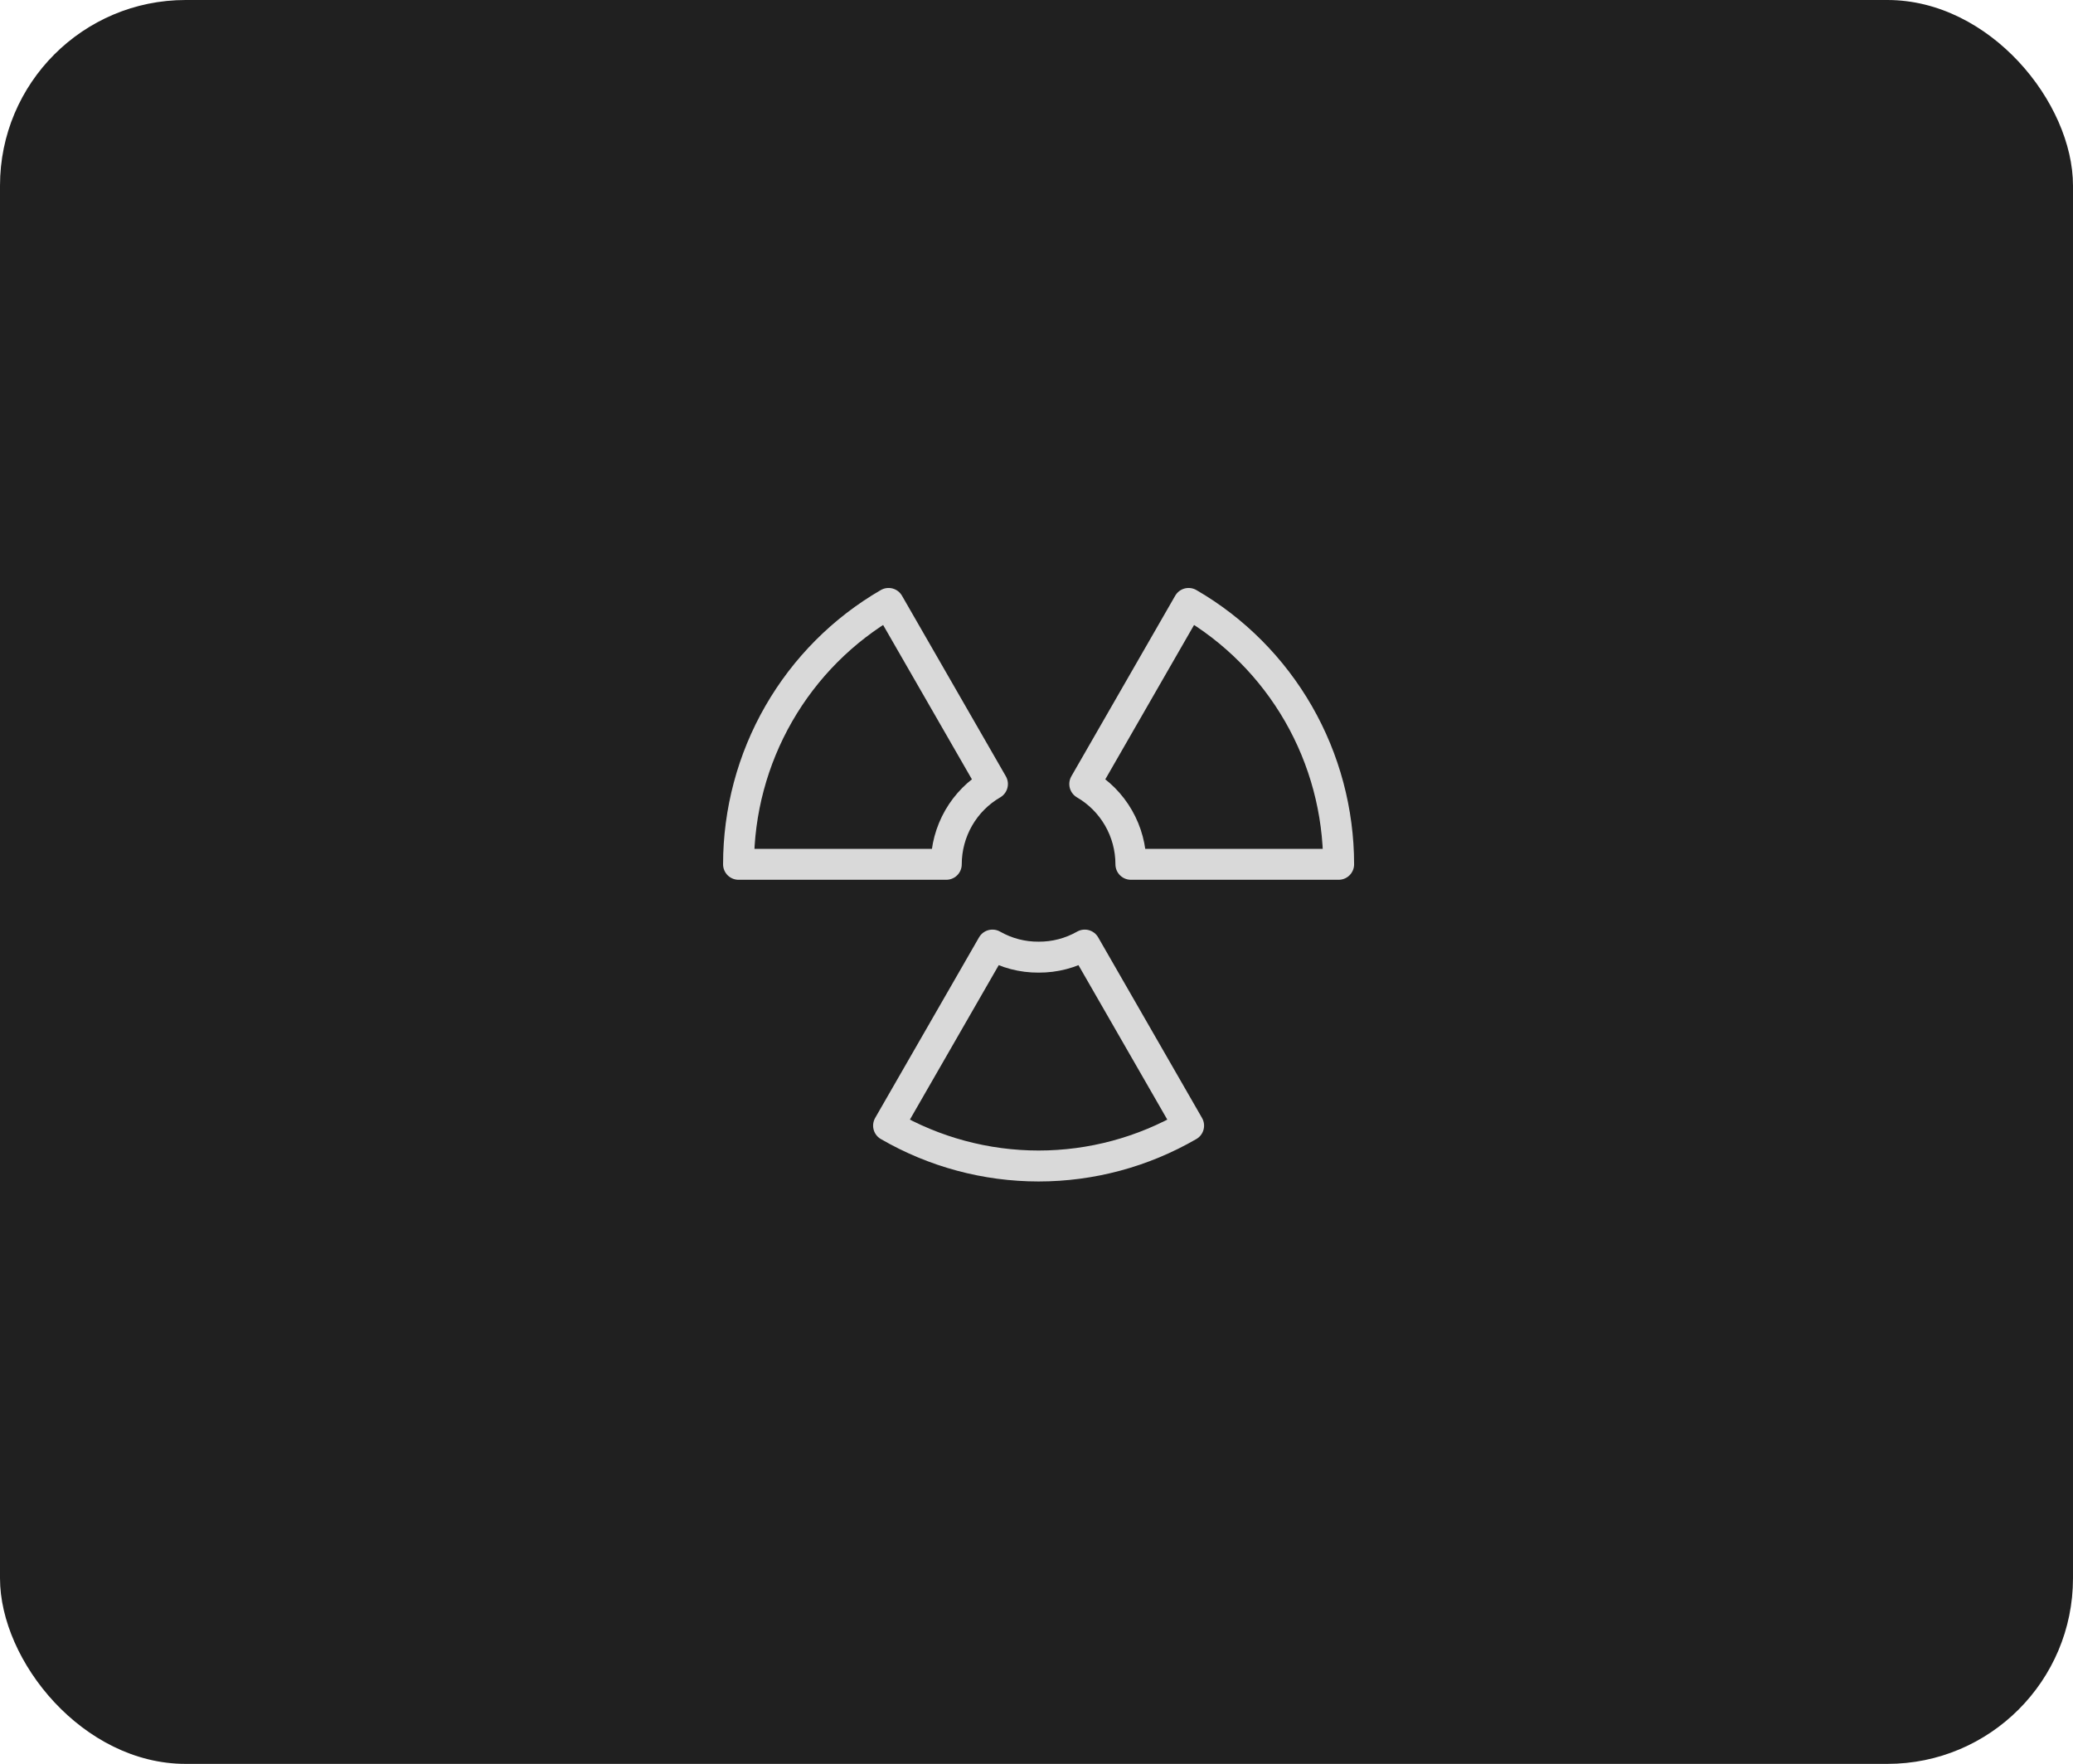 <svg width="67" height="57" viewBox="0 0 67 57" fill="none" xmlns="http://www.w3.org/2000/svg">
<rect width="67" height="57" rx="6" fill="#202020"/>
<path d="M32.076 25.335L28.719 19.5C27.246 20.353 26.022 21.582 25.171 23.062C24.32 24.541 23.871 26.221 23.87 27.93H30.584C30.584 27.404 30.723 26.887 30.984 26.432C31.246 25.976 31.623 25.598 32.076 25.335Z" stroke="#D9D9D9" stroke-linecap="round" stroke-linejoin="round"/>
<path d="M36.551 27.93H43.265C43.264 26.221 42.816 24.541 41.965 23.062C41.113 21.582 39.89 20.353 38.416 19.5L35.06 25.335C35.513 25.598 35.889 25.976 36.151 26.432C36.413 26.887 36.551 27.404 36.551 27.93Z" stroke="#D9D9D9" stroke-linecap="round" stroke-linejoin="round"/>
<path d="M33.568 30.93C33.045 30.934 32.531 30.799 32.076 30.54L28.719 36.375C30.194 37.229 31.866 37.679 33.568 37.679C35.27 37.679 36.942 37.229 38.416 36.375L35.06 30.54C34.605 30.799 34.09 30.934 33.568 30.93Z" stroke="#D9D9D9" stroke-linecap="round" stroke-linejoin="round"/>
</svg>
